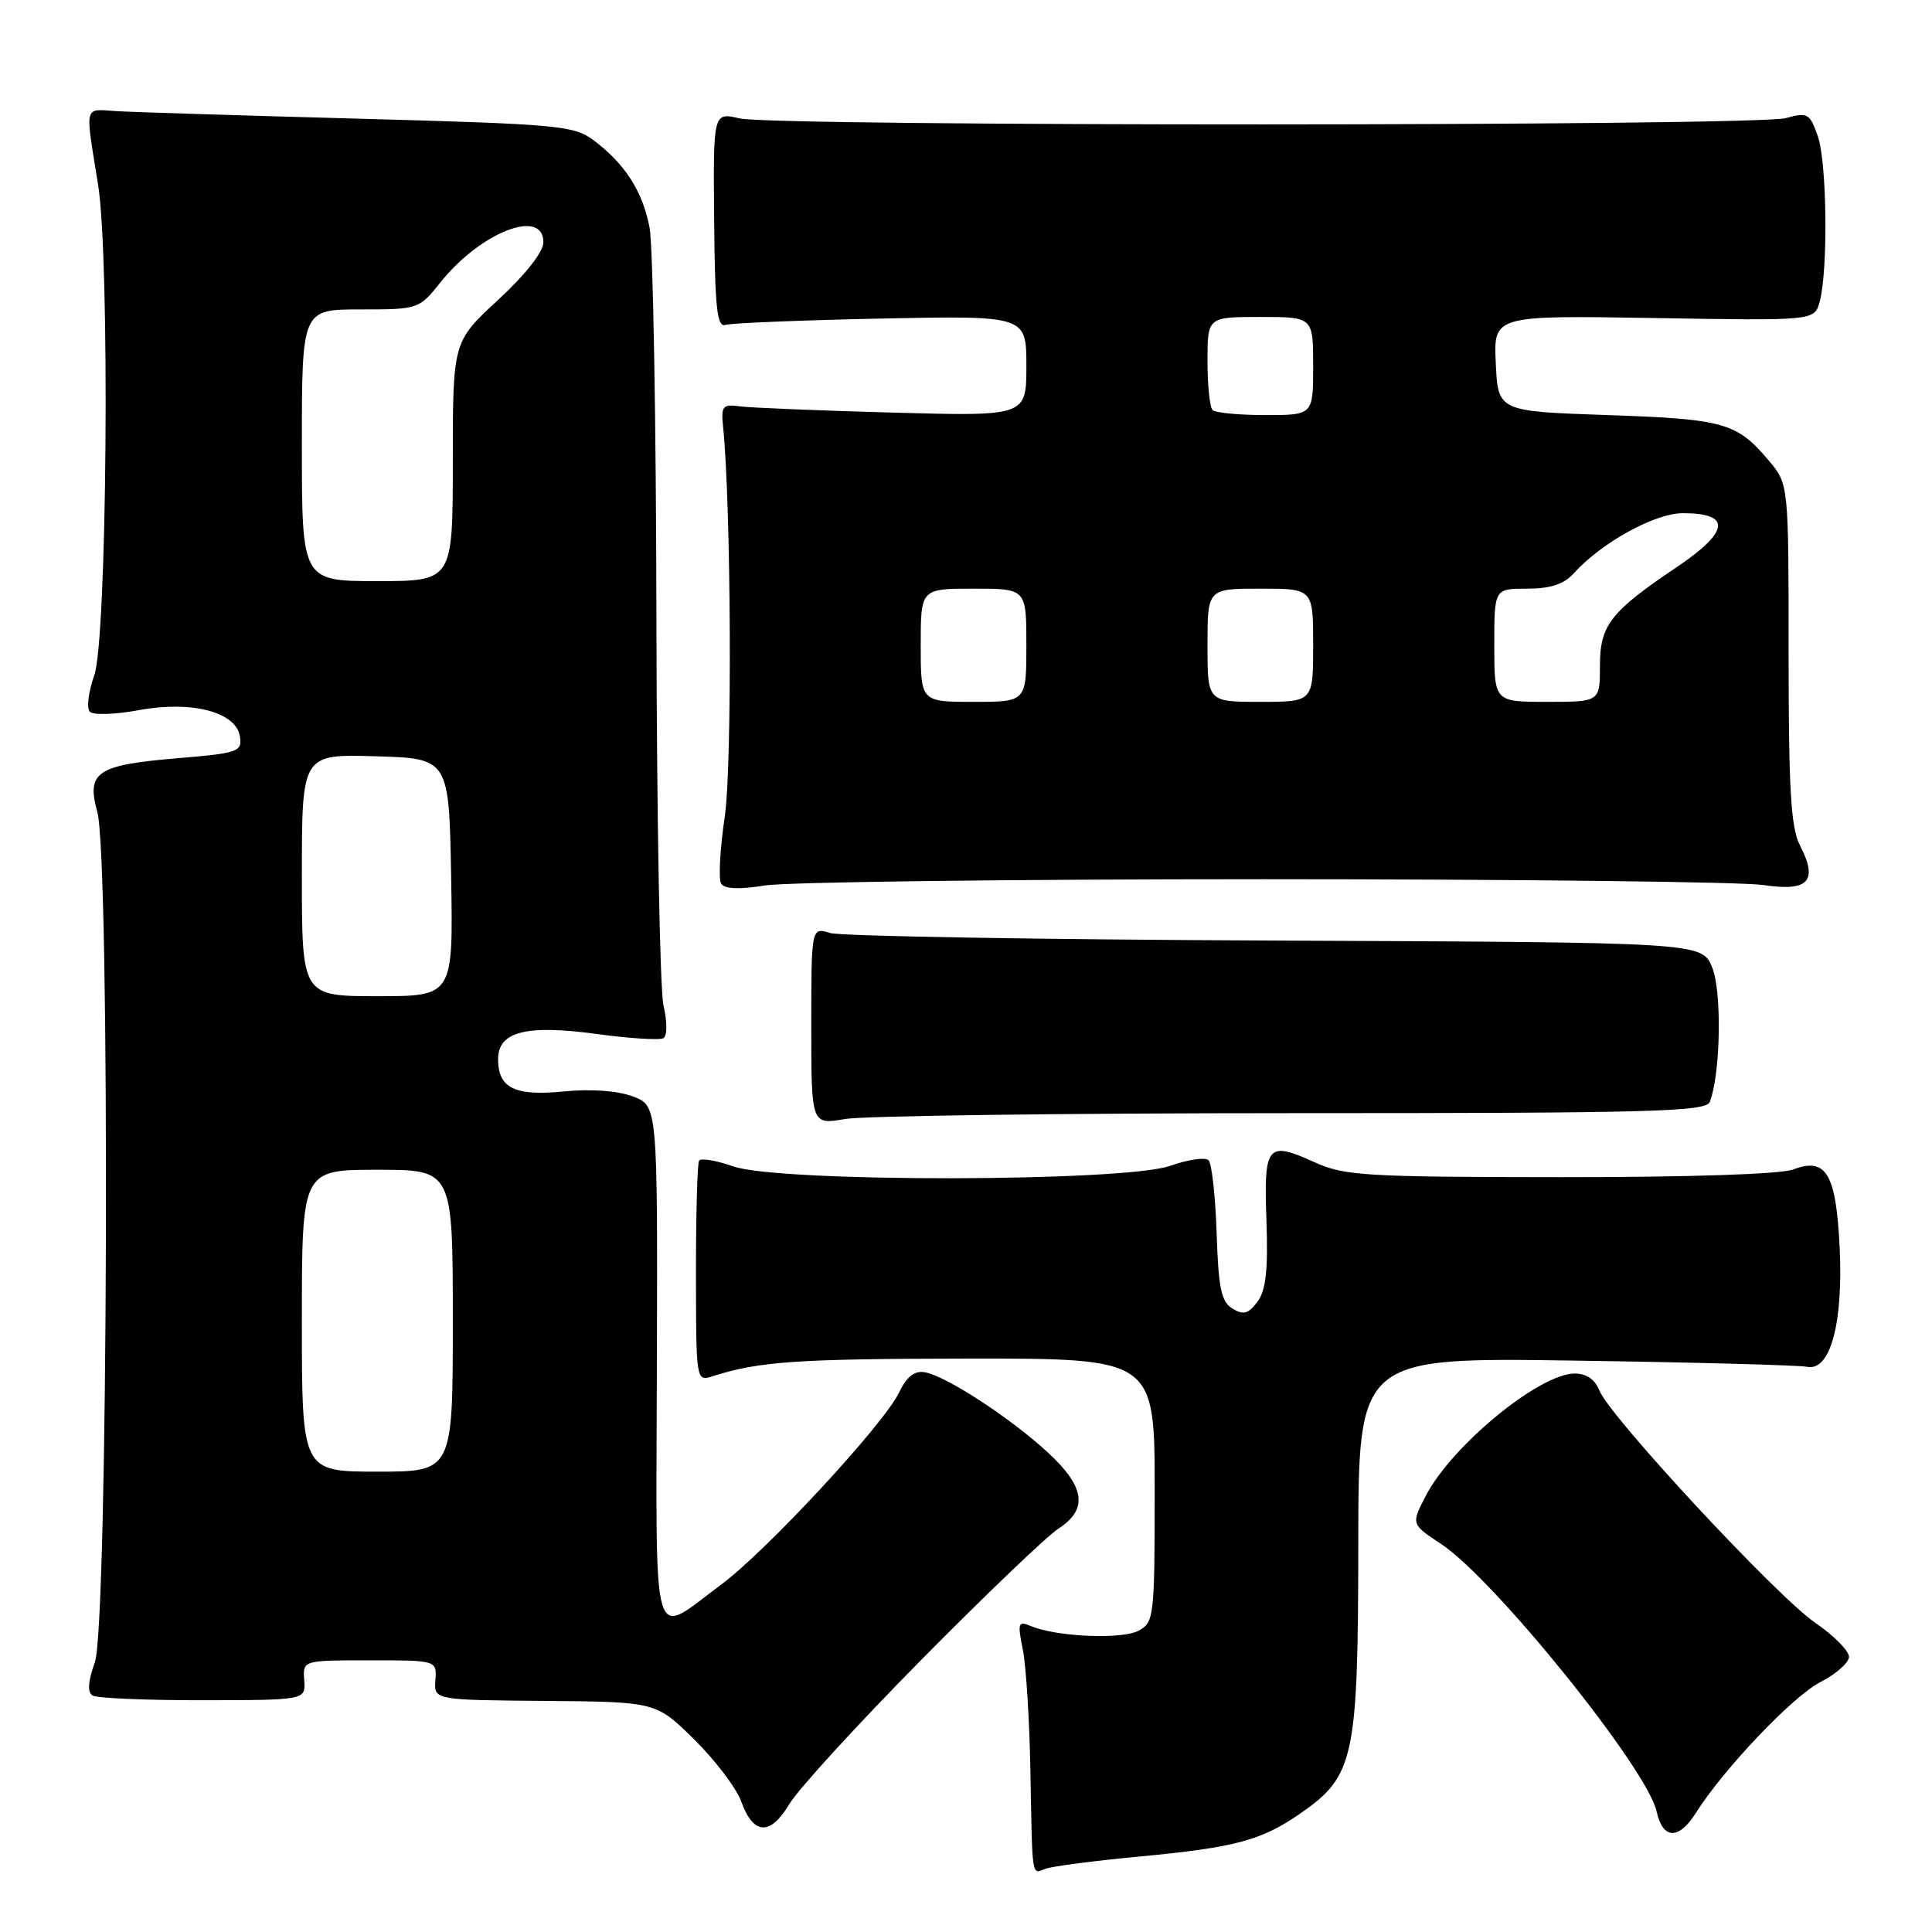 <?xml version="1.0" encoding="UTF-8" standalone="no"?>
<!DOCTYPE svg PUBLIC "-//W3C//DTD SVG 1.1//EN" "http://www.w3.org/Graphics/SVG/1.1/DTD/svg11.dtd" >
<svg xmlns="http://www.w3.org/2000/svg" xmlns:xlink="http://www.w3.org/1999/xlink" version="1.1" viewBox="0 0 256 256">
 <g >
 <path fill="currentColor"
d=" M 150.79 246.02 C 163.70 244.80 167.11 243.89 172.32 240.28 C 179.45 235.33 179.95 233.01 179.98 204.68 C 180.00 179.86 180.00 179.86 208.75 180.29 C 224.56 180.52 238.39 180.89 239.47 181.11 C 242.53 181.72 244.26 175.32 243.76 165.21 C 243.28 155.50 241.97 153.30 237.61 154.96 C 235.94 155.59 223.85 155.99 206.68 155.98 C 180.96 155.96 178.13 155.79 174.23 154.02 C 167.89 151.14 167.45 151.67 167.81 161.76 C 168.04 168.34 167.74 170.99 166.61 172.50 C 165.41 174.10 164.76 174.28 163.31 173.39 C 161.82 172.49 161.45 170.70 161.21 163.40 C 161.05 158.51 160.57 154.17 160.14 153.74 C 159.71 153.31 157.42 153.64 155.05 154.48 C 148.95 156.63 103.21 156.69 97.15 154.55 C 94.90 153.76 92.86 153.42 92.63 153.80 C 92.40 154.19 92.21 160.93 92.22 168.78 C 92.23 182.91 92.25 183.06 94.36 182.38 C 100.54 180.39 105.56 180.05 128.25 180.02 C 153.00 180.00 153.00 180.00 153.00 197.46 C 153.00 214.30 152.92 214.97 150.86 216.08 C 148.65 217.26 140.01 216.89 136.62 215.47 C 134.90 214.75 134.81 215.02 135.53 218.59 C 135.96 220.74 136.41 227.90 136.53 234.50 C 136.80 249.17 136.67 248.34 138.54 247.62 C 139.39 247.30 144.91 246.57 150.79 246.02 Z  M 122.10 219.91 C 130.57 211.34 138.74 203.52 140.25 202.55 C 144.23 199.98 143.78 196.97 138.75 192.37 C 133.73 187.77 125.30 182.30 122.54 181.83 C 121.17 181.60 120.14 182.41 119.14 184.50 C 117.12 188.73 101.54 205.54 95.53 209.99 C 86.16 216.92 86.94 219.60 87.04 180.73 C 87.14 146.50 87.14 146.50 83.82 145.27 C 81.78 144.52 78.27 144.27 74.72 144.62 C 68.23 145.27 66.00 144.19 66.00 140.35 C 66.00 136.68 69.73 135.73 79.16 137.02 C 83.49 137.61 87.43 137.85 87.91 137.56 C 88.42 137.24 88.42 135.41 87.92 133.26 C 87.44 131.19 87.02 108.12 86.98 82.00 C 86.94 55.88 86.53 32.54 86.07 30.14 C 85.14 25.32 82.80 21.69 78.62 18.56 C 76.05 16.64 73.92 16.45 47.68 15.73 C 32.18 15.31 17.70 14.86 15.50 14.73 C 11.03 14.47 11.26 13.59 13.00 24.50 C 14.58 34.39 14.19 84.73 12.49 89.49 C 11.71 91.68 11.45 93.85 11.91 94.31 C 12.37 94.77 15.29 94.68 18.39 94.10 C 25.43 92.80 31.34 94.35 31.80 97.63 C 32.09 99.61 31.52 99.80 23.63 100.46 C 12.82 101.36 11.43 102.28 12.89 107.56 C 14.61 113.75 14.32 215.35 12.57 220.26 C 11.66 222.81 11.56 224.23 12.27 224.67 C 12.85 225.02 19.43 225.30 26.91 225.29 C 40.50 225.27 40.50 225.27 40.31 222.63 C 40.12 220.00 40.12 220.00 49.00 220.00 C 57.88 220.00 57.88 220.00 57.69 222.63 C 57.50 225.26 57.50 225.26 72.21 225.38 C 86.92 225.50 86.92 225.50 91.98 230.48 C 94.76 233.22 97.56 236.92 98.21 238.69 C 99.82 243.17 102.07 243.29 104.60 239.03 C 105.76 237.09 113.63 228.49 122.10 219.91 Z  M 224.69 240.25 C 228.39 234.39 237.56 224.76 241.19 222.90 C 243.28 221.83 245.00 220.32 245.00 219.53 C 245.00 218.74 242.97 216.70 240.48 214.99 C 235.37 211.47 213.28 187.69 211.93 184.25 C 211.36 182.79 210.21 182.00 208.66 182.00 C 203.99 182.00 192.34 191.57 188.91 198.23 C 186.98 201.96 186.98 201.96 190.96 204.59 C 198.05 209.28 218.26 234.36 219.50 240.00 C 220.32 243.74 222.42 243.84 224.69 240.25 Z  M 171.24 147.50 C 218.97 147.50 226.05 147.31 226.56 146.00 C 227.99 142.31 228.18 131.38 226.87 128.19 C 225.50 124.87 225.50 124.87 169.00 124.63 C 137.93 124.50 111.38 124.05 110.00 123.63 C 107.50 122.86 107.50 122.86 107.50 135.95 C 107.50 149.05 107.50 149.05 112.00 148.27 C 114.47 147.85 141.13 147.50 171.24 147.50 Z  M 167.50 116.50 C 201.05 116.50 230.81 116.85 233.64 117.27 C 239.66 118.17 240.96 116.76 238.49 111.99 C 237.30 109.68 237.00 104.60 237.00 86.63 C 237.00 64.15 237.00 64.15 234.39 61.05 C 230.14 56.00 228.49 55.53 213.00 55.00 C 198.50 54.50 198.50 54.50 198.20 48.15 C 197.90 41.79 197.90 41.79 219.15 42.14 C 240.41 42.50 240.41 42.50 241.11 40.00 C 242.24 35.91 242.09 21.55 240.87 18.05 C 239.81 15.02 239.53 14.86 236.62 15.65 C 232.63 16.74 102.66 16.77 98.00 15.69 C 94.50 14.87 94.50 14.87 94.63 29.19 C 94.73 40.83 95.01 43.42 96.13 43.05 C 96.88 42.81 106.16 42.43 116.75 42.21 C 136.00 41.82 136.00 41.82 136.00 48.49 C 136.00 55.16 136.00 55.16 118.25 54.67 C 108.49 54.40 99.38 54.03 98.00 53.84 C 95.76 53.54 95.53 53.81 95.81 56.50 C 96.88 67.02 97.03 101.33 96.04 108.17 C 95.40 112.48 95.19 116.49 95.55 117.08 C 96.00 117.80 97.92 117.88 101.36 117.33 C 104.19 116.87 133.95 116.50 167.50 116.50 Z  M 40.00 175.00 C 40.00 155.00 40.00 155.00 50.00 155.00 C 60.00 155.00 60.00 155.00 60.00 175.00 C 60.00 195.00 60.00 195.00 50.00 195.00 C 40.00 195.00 40.00 195.00 40.00 175.00 Z  M 40.00 115.96 C 40.00 99.93 40.00 99.93 49.75 100.21 C 59.50 100.50 59.50 100.50 59.78 116.25 C 60.05 132.00 60.05 132.00 50.03 132.00 C 40.00 132.00 40.00 132.00 40.00 115.96 Z  M 40.00 59.00 C 40.00 41.00 40.00 41.00 47.75 41.00 C 55.44 41.00 55.52 40.97 58.36 37.42 C 63.67 30.76 72.00 27.51 72.00 32.10 C 72.00 33.38 69.66 36.35 66.00 39.74 C 60.00 45.29 60.00 45.29 60.00 61.14 C 60.00 77.00 60.00 77.00 50.00 77.00 C 40.00 77.00 40.00 77.00 40.00 59.00 Z  M 122.00 85.50 C 122.00 78.00 122.00 78.00 129.00 78.00 C 136.00 78.00 136.00 78.00 136.00 85.50 C 136.00 93.00 136.00 93.00 129.00 93.00 C 122.00 93.00 122.00 93.00 122.00 85.50 Z  M 160.00 85.50 C 160.00 78.00 160.00 78.00 167.00 78.00 C 174.00 78.00 174.00 78.00 174.00 85.50 C 174.00 93.00 174.00 93.00 167.00 93.00 C 160.00 93.00 160.00 93.00 160.00 85.50 Z  M 198.00 85.50 C 198.00 78.00 198.00 78.00 202.35 78.00 C 205.44 78.00 207.22 77.42 208.52 75.98 C 212.23 71.88 219.27 68.00 223.00 68.00 C 229.48 68.00 229.18 70.44 222.13 75.18 C 213.40 81.05 212.00 82.85 212.00 88.19 C 212.00 93.00 212.00 93.00 205.00 93.00 C 198.00 93.00 198.00 93.00 198.00 85.50 Z  M 160.67 54.33 C 160.30 53.97 160.00 51.04 160.00 47.83 C 160.00 42.00 160.00 42.00 167.00 42.00 C 174.00 42.00 174.00 42.00 174.00 48.50 C 174.00 55.00 174.00 55.00 167.67 55.00 C 164.18 55.00 161.03 54.70 160.67 54.33 Z "/>
</g>
</svg>